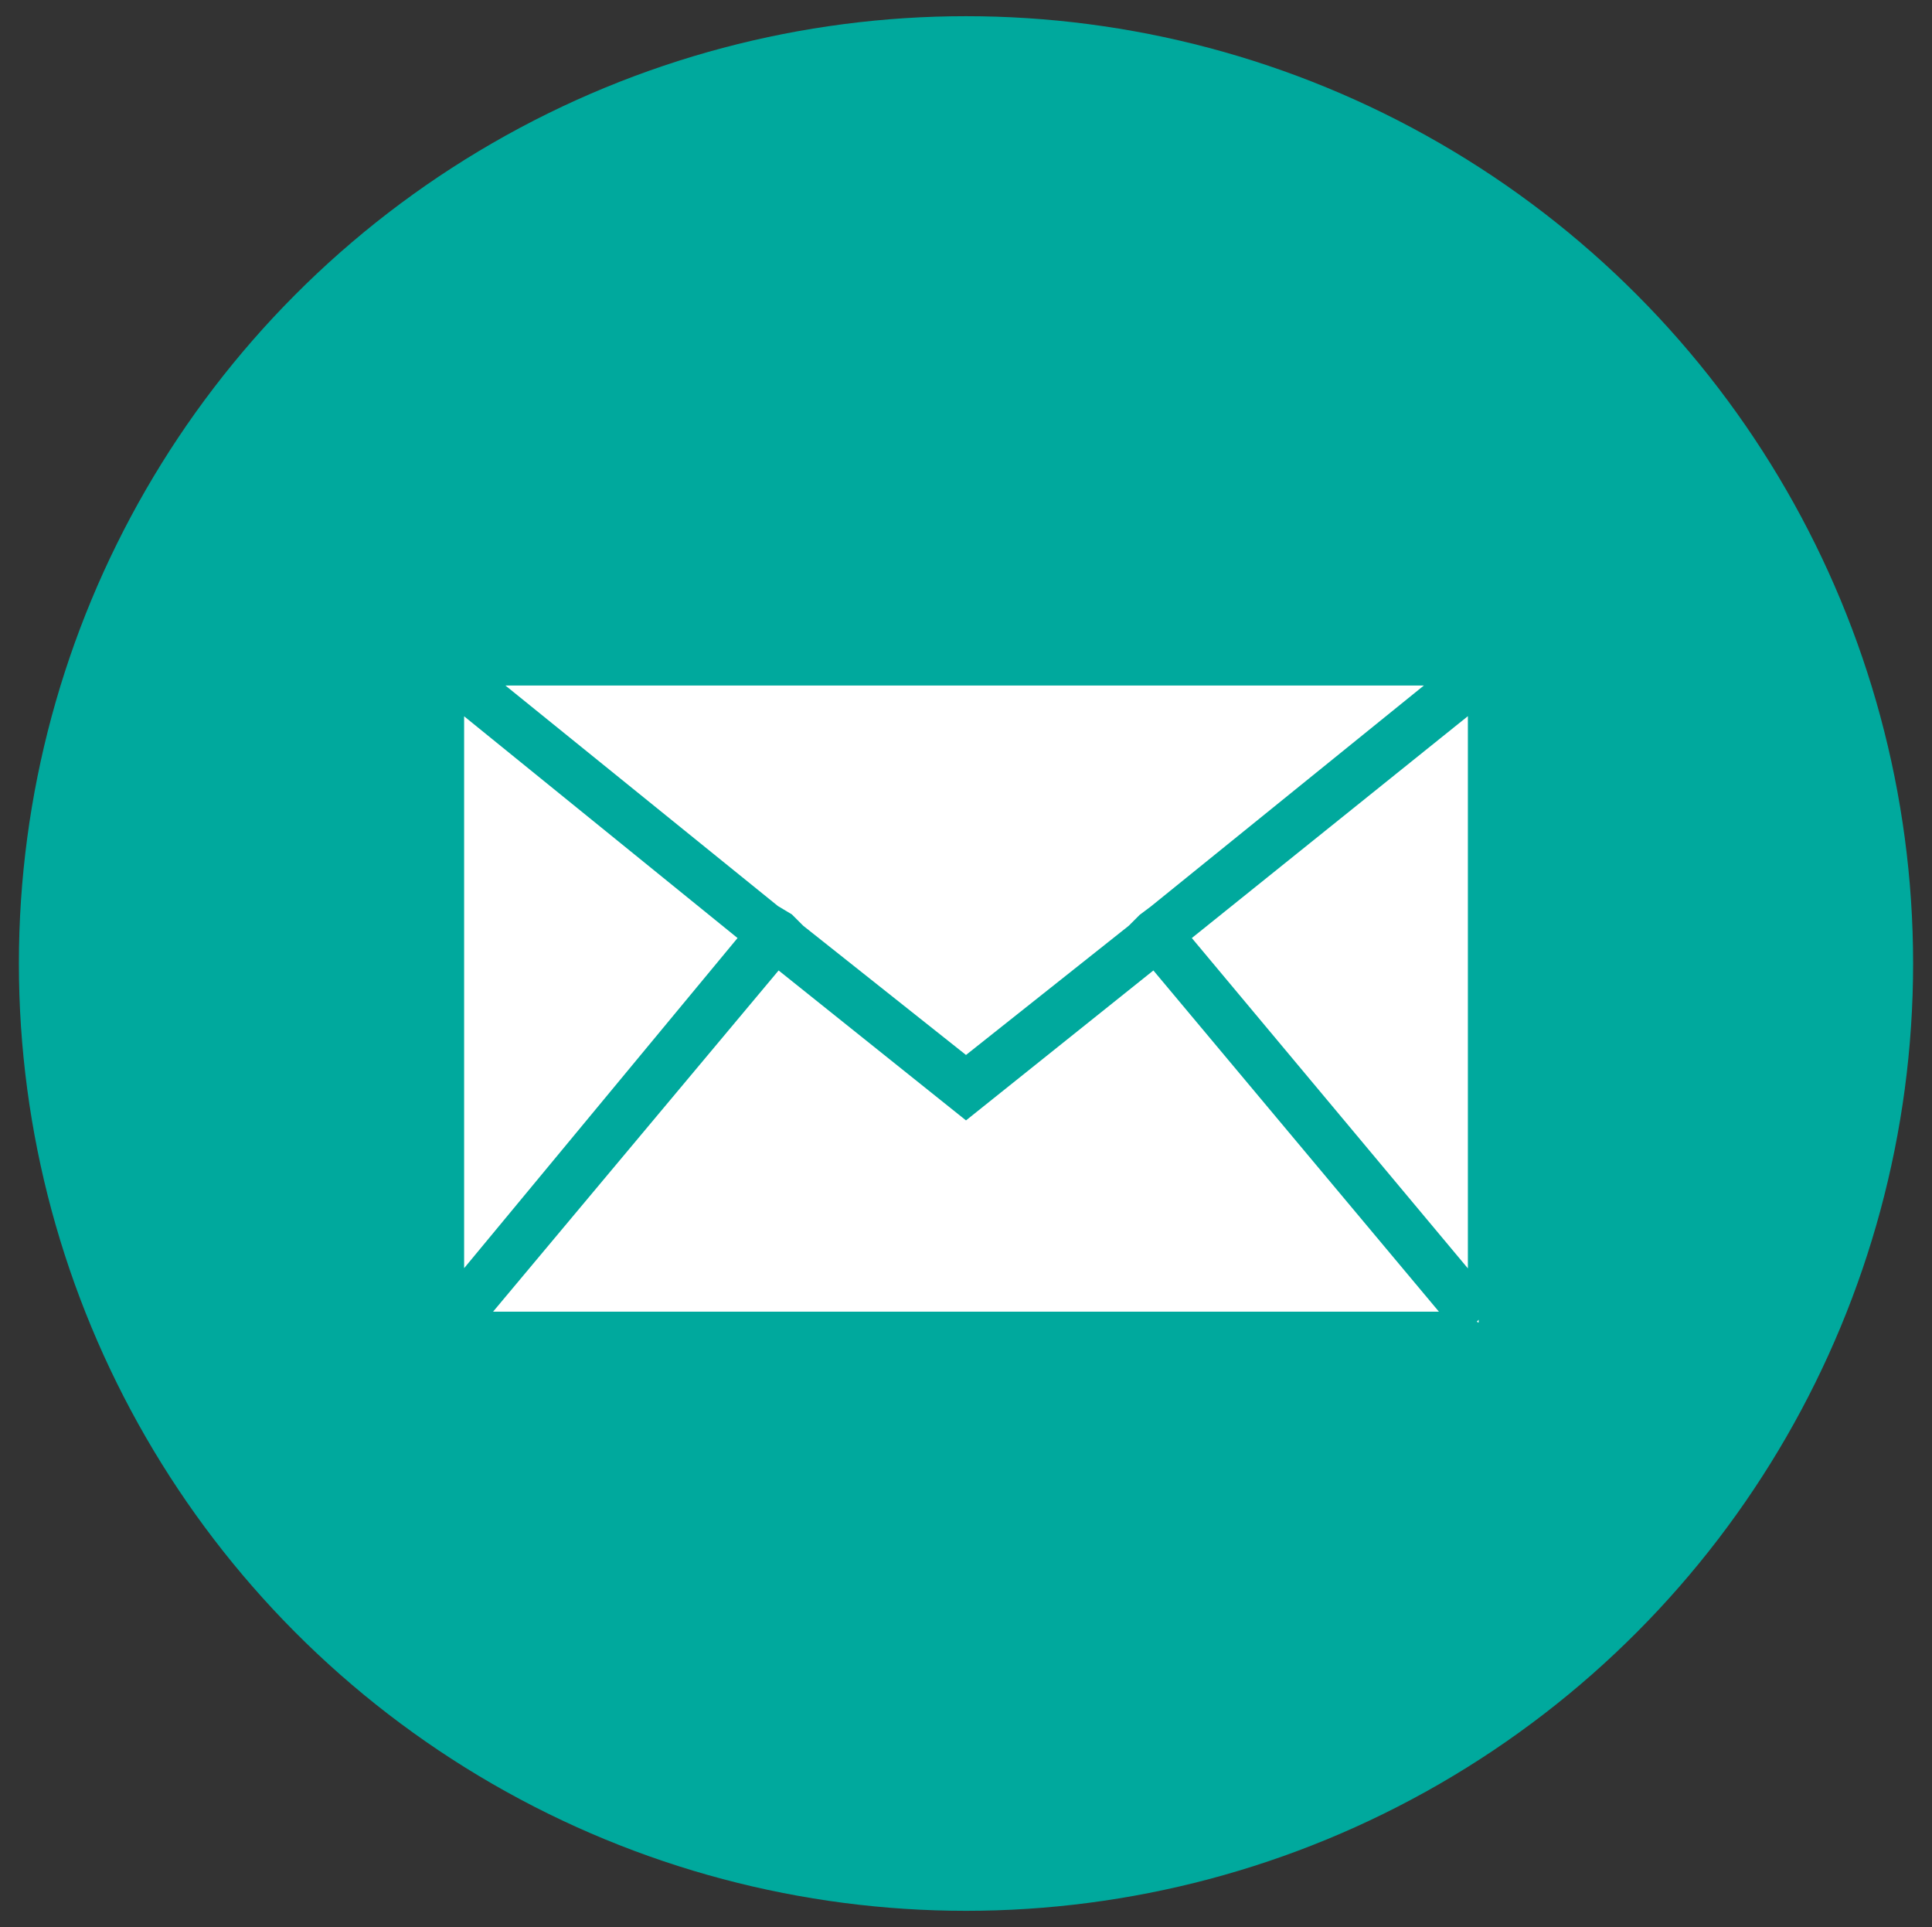 <?xml version="1.0" encoding="utf-8"?>
<!-- Generator: Adobe Illustrator 19.0.0, SVG Export Plug-In . SVG Version: 6.00 Build 0)  -->
<svg version="1.1" id="Layer_1" xmlns="http://www.w3.org/2000/svg" xmlns:xlink="http://www.w3.org/1999/xlink" x="0px" y="0px"
	 width="71.6px" height="71.4px" viewBox="-475 349.6 71.6 71.4" style="enable-background:new -475 349.6 71.6 71.4;"
	 xml:space="preserve">
<rect x="-475" y="349.6" width="71.6" height="71.4" fill="#333333" stroke="none"/>
<style type="text/css">
	.st0{fill-rule:evenodd;clip-rule:evenodd;fill:#00A99D;}
	.st1{fill:#FFFFFF;stroke:#00A99D;stroke-width:0.801;stroke-miterlimit:10;}
	.st2{fill:#FFFFFF;}
</style>
<g id="XMLID_822_">
	<g id="XMLID_831_">
		<circle id="XMLID_952_" class="st0" cx="-439.2" cy="385.3" r="35.1"/>
		<g id="XMLID_837_">
			<polygon id="XMLID_951_" class="st1" points="-458.2,397.7 -447.1,384.3 -458.2,375.3 			"/>
			<polygon id="XMLID_843_" class="st1" points="-420.2,397.7 -420.2,375.3 -431.4,384.3 			"/>
			<polygon id="XMLID_841_" class="st2" points="-420.3,398.6 -420.2,398.6 -420.2,398.5 			"/>
			<polygon id="XMLID_840_" class="st2" points="-458.2,398.6 -458.2,398.6 -458.2,398.5 			"/>
			<polygon id="XMLID_839_" class="st1" points="-420.8,398.6 -420.9,398.5 -432.2,385 -439.2,390.6 -446.2,385 -457.5,398.5 
				-457.6,398.6 			"/>
			<polygon id="XMLID_838_" class="st1" points="-446.4,383.5 -445.9,383.8 -445.5,384.2 -439.2,389.2 -432.9,384.2 -432.5,383.8 
				-432.1,383.5 -421.1,374.6 -457.4,374.6 			"/>
		</g>
	</g>
</g>
</svg>

